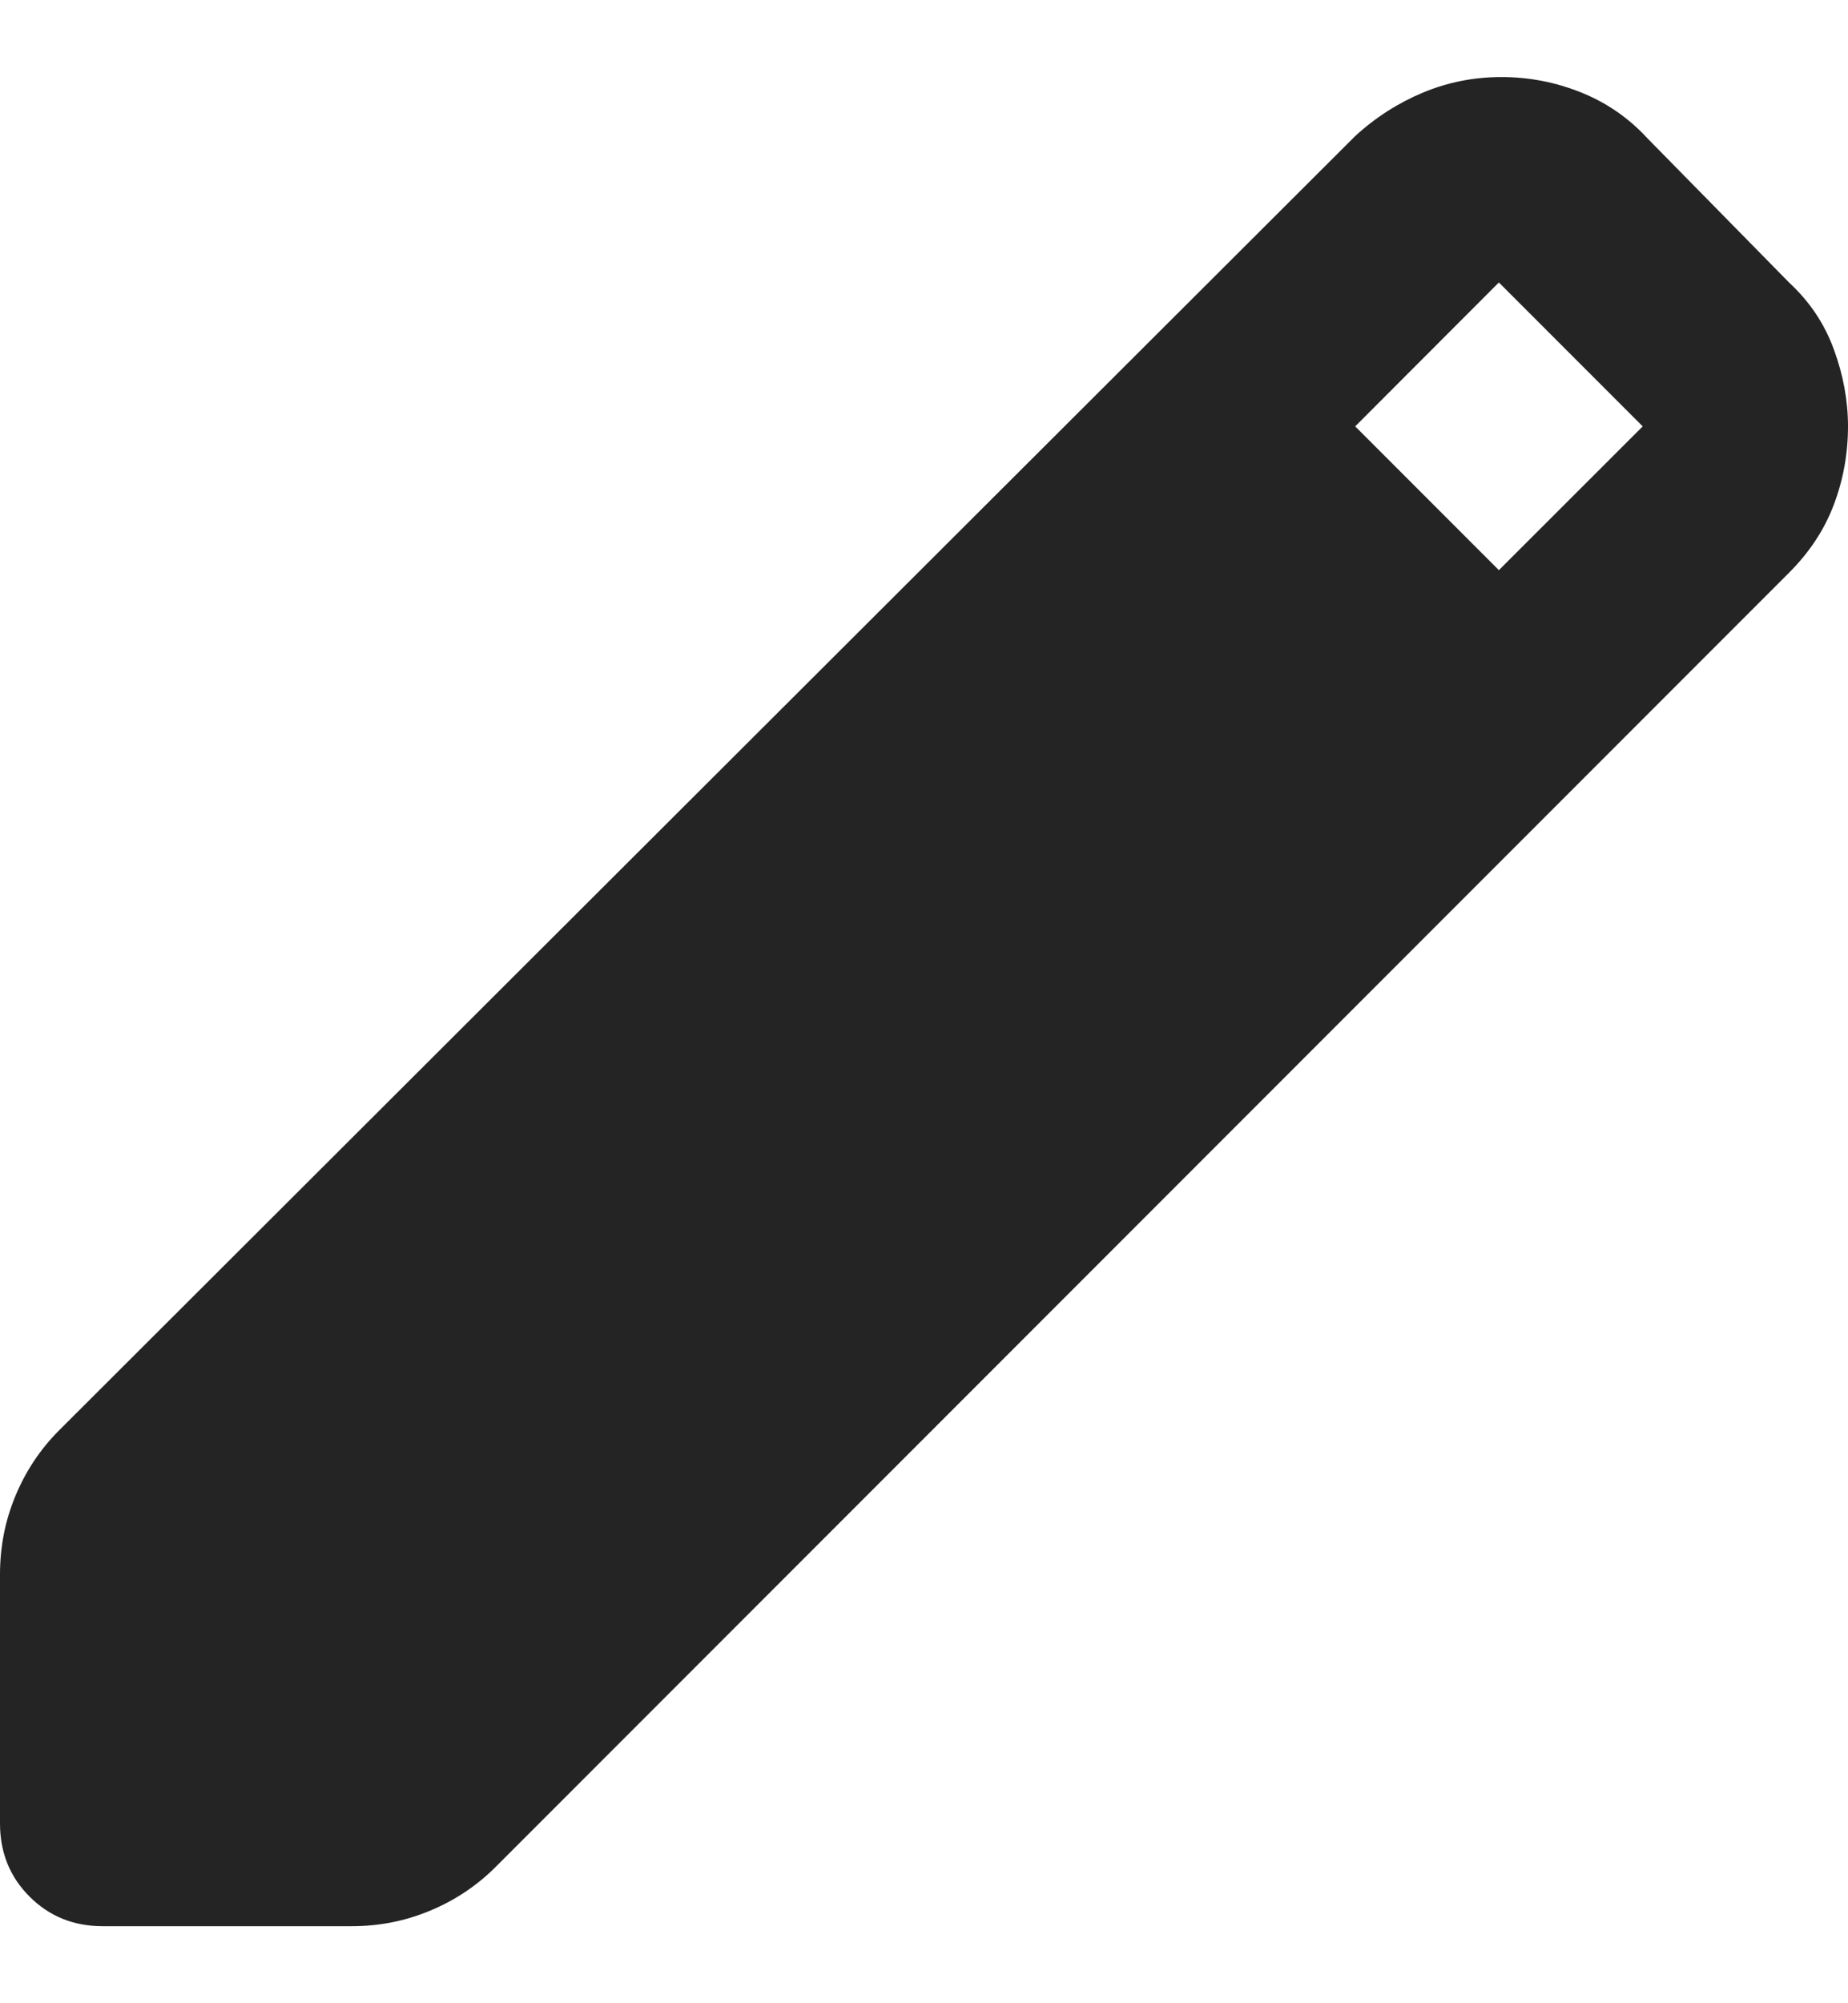 <svg width="12" height="13" viewBox="0 0 12 13" fill="none" xmlns="http://www.w3.org/2000/svg">
<path d="M0.667 12.5C0.478 12.5 0.32 12.436 0.192 12.308C0.064 12.18 0 12.022 0 11.833V10.217C0 10.039 0.033 9.869 0.1 9.708C0.167 9.547 0.261 9.405 0.383 9.283L8.8 0.883C8.933 0.761 9.081 0.667 9.242 0.6C9.403 0.533 9.573 0.5 9.75 0.5C9.927 0.5 10.1 0.533 10.267 0.6C10.434 0.667 10.578 0.767 10.7 0.9L11.617 1.833C11.75 1.956 11.847 2.1 11.908 2.267C11.969 2.433 12 2.6 12 2.767C12 2.944 11.969 3.114 11.908 3.275C11.847 3.437 11.75 3.584 11.617 3.717L3.217 12.117C3.094 12.239 2.953 12.333 2.791 12.4C2.63 12.467 2.461 12.5 2.283 12.5H0.667ZM9.733 3.7L10.667 2.767L9.733 1.833L8.8 2.767L9.733 3.7Z" fill="#242424"/>
</svg>
